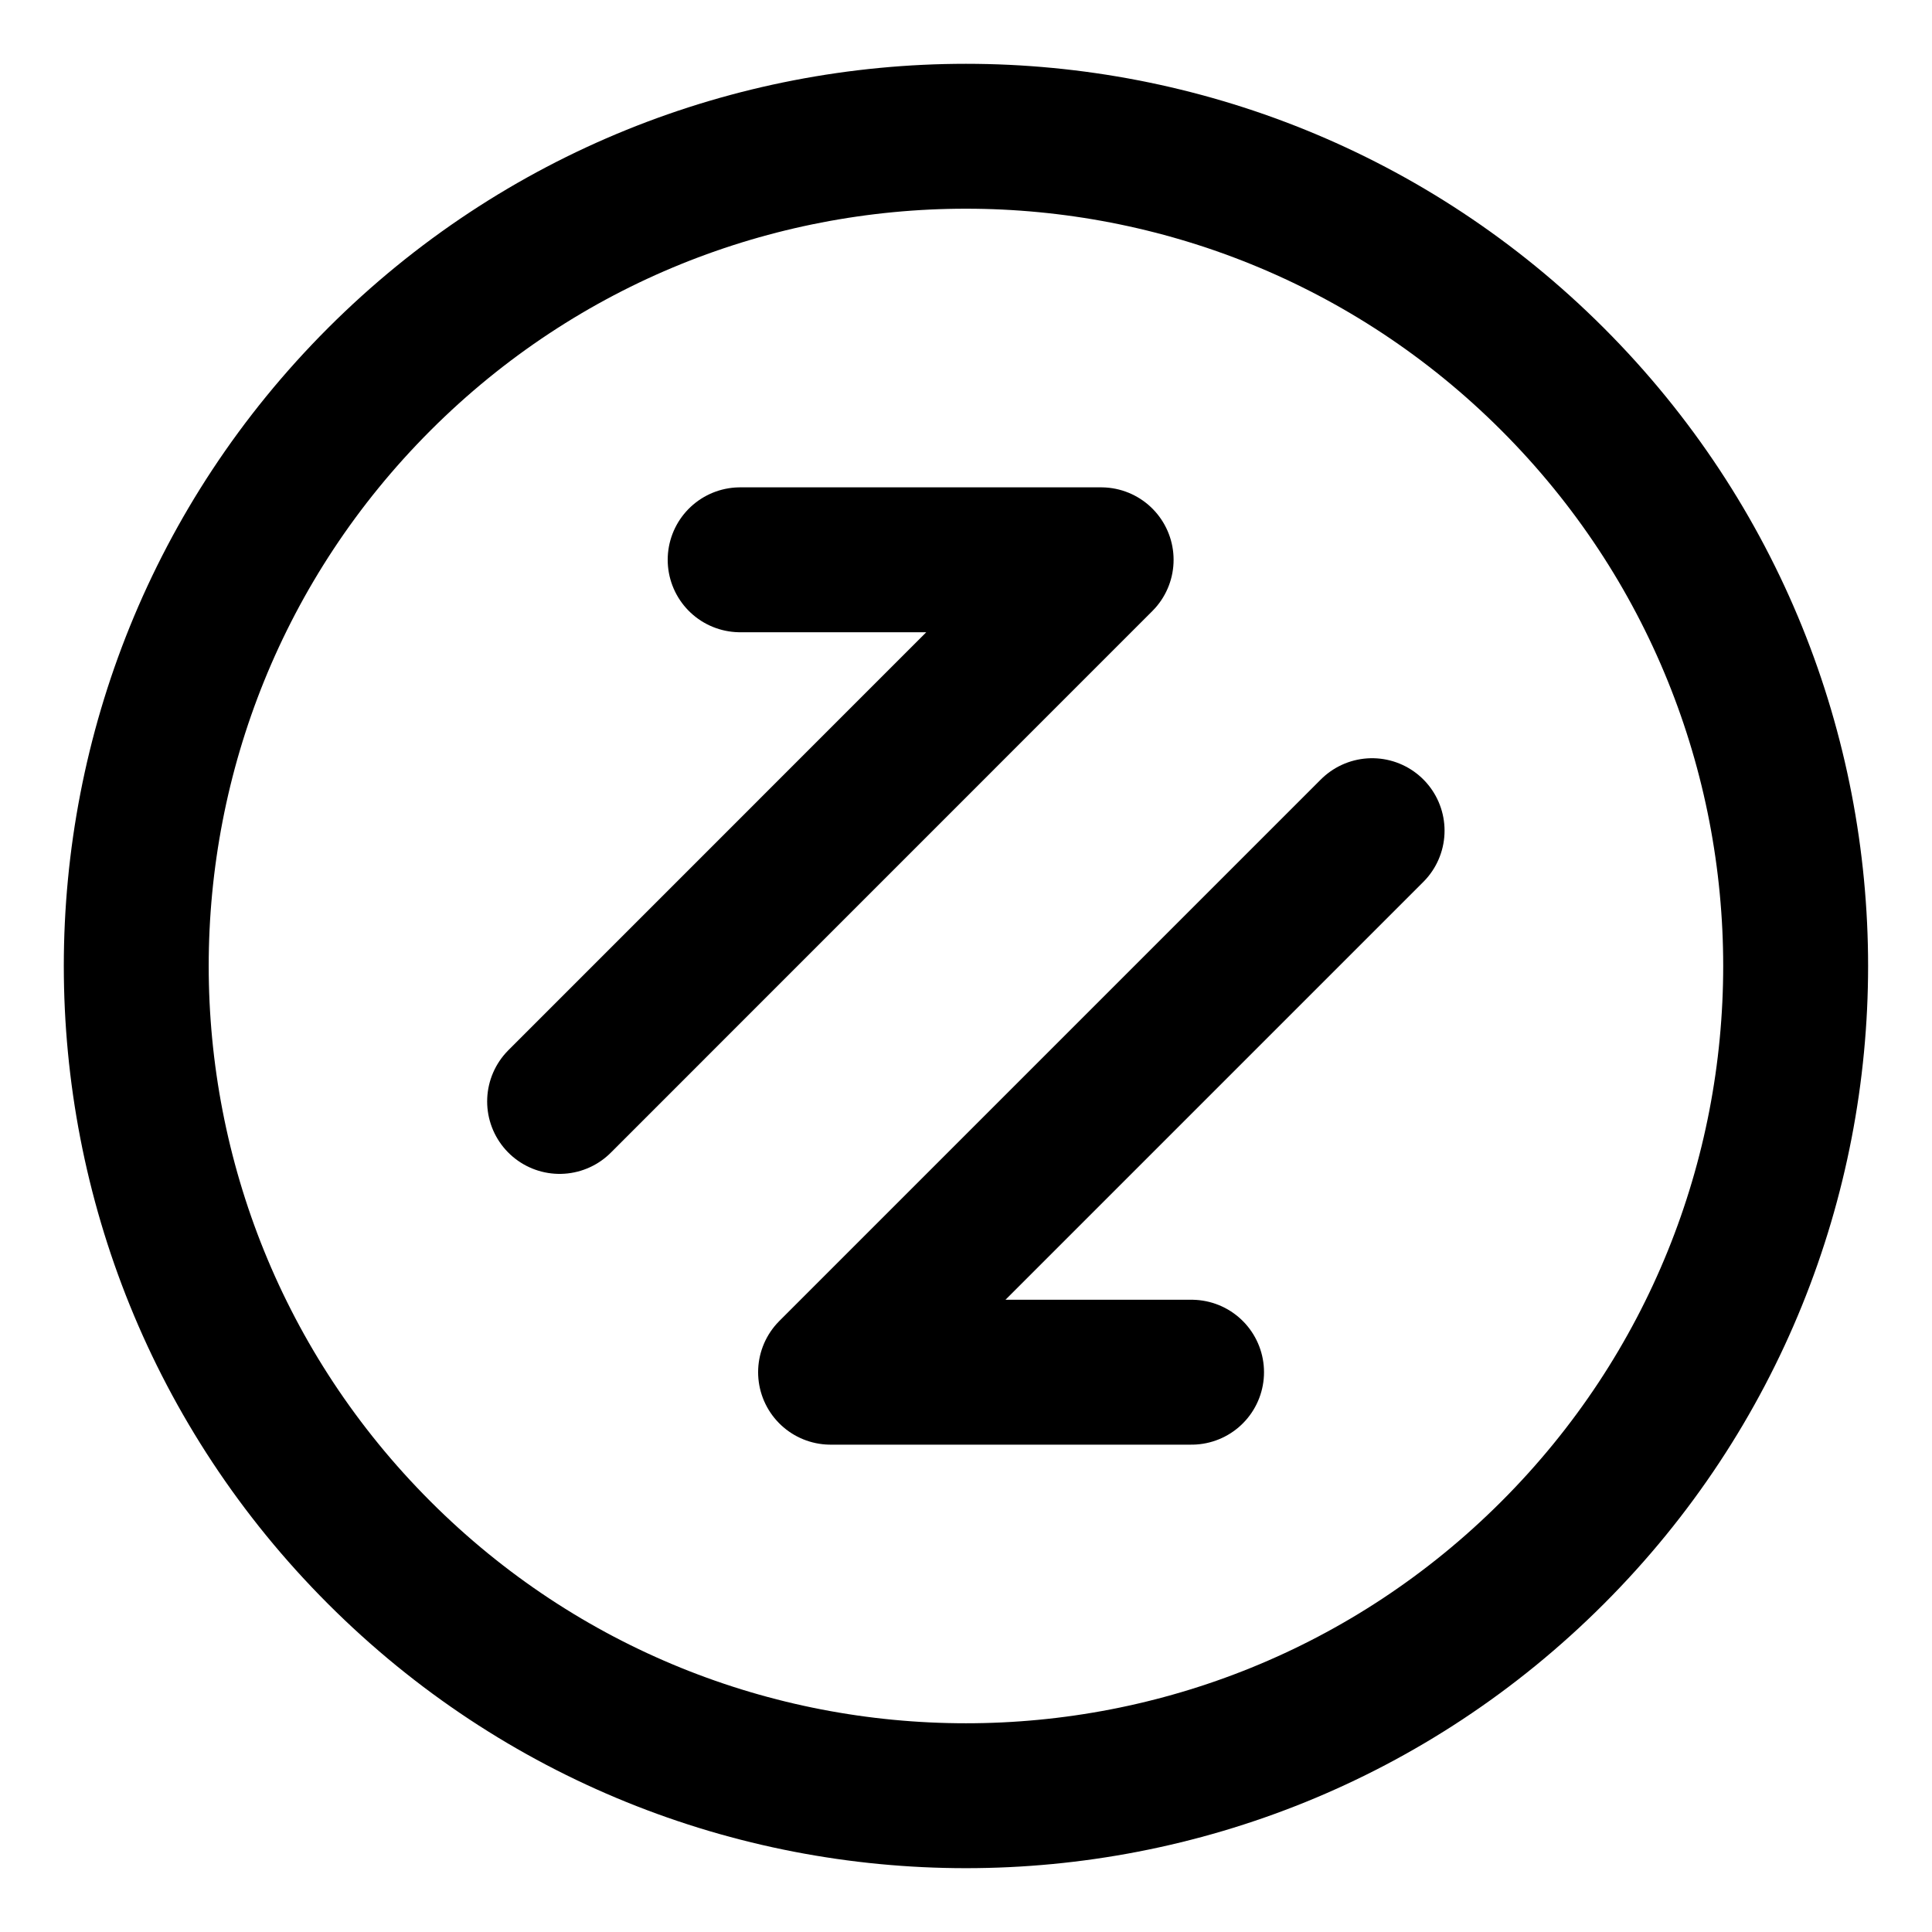 <svg width="20" height="20" viewBox="0 0 20 20" fill="none" xmlns="http://www.w3.org/2000/svg">
<g id="arrow-transfer-diagonal-circle-1-59" clip-path="url(#clip0_47_142716)">
<g id="arrow-transfer-diagonal-circle-1--transfer-data-internet-arrow-vertical-network-circle">
<path id="Vector" d="M12.335 14.205H8.598L14.204 8.599" stroke="black" stroke-width="1.5" stroke-linecap="round" stroke-linejoin="round"/>
<path id="Vector_2" d="M7.662 5.795H11.399L5.793 11.402" stroke="black" stroke-width="1.5" stroke-linecap="round" stroke-linejoin="round"/>
<path id="Vector_3" d="M16.073 16.073C19.427 12.719 19.427 7.281 16.073 3.926C12.719 0.572 7.28 0.572 3.926 3.926C0.572 7.281 0.572 12.719 3.926 16.073C7.28 19.428 12.719 19.428 16.073 16.073Z" stroke="black" stroke-width="1.5" stroke-linecap="round" stroke-linejoin="round"/>
</g>
</g>
<defs>
<clipPath id="clip0_47_142716">
<rect width="20" height="20" fill="white"/>
</clipPath>
</defs>
</svg>
